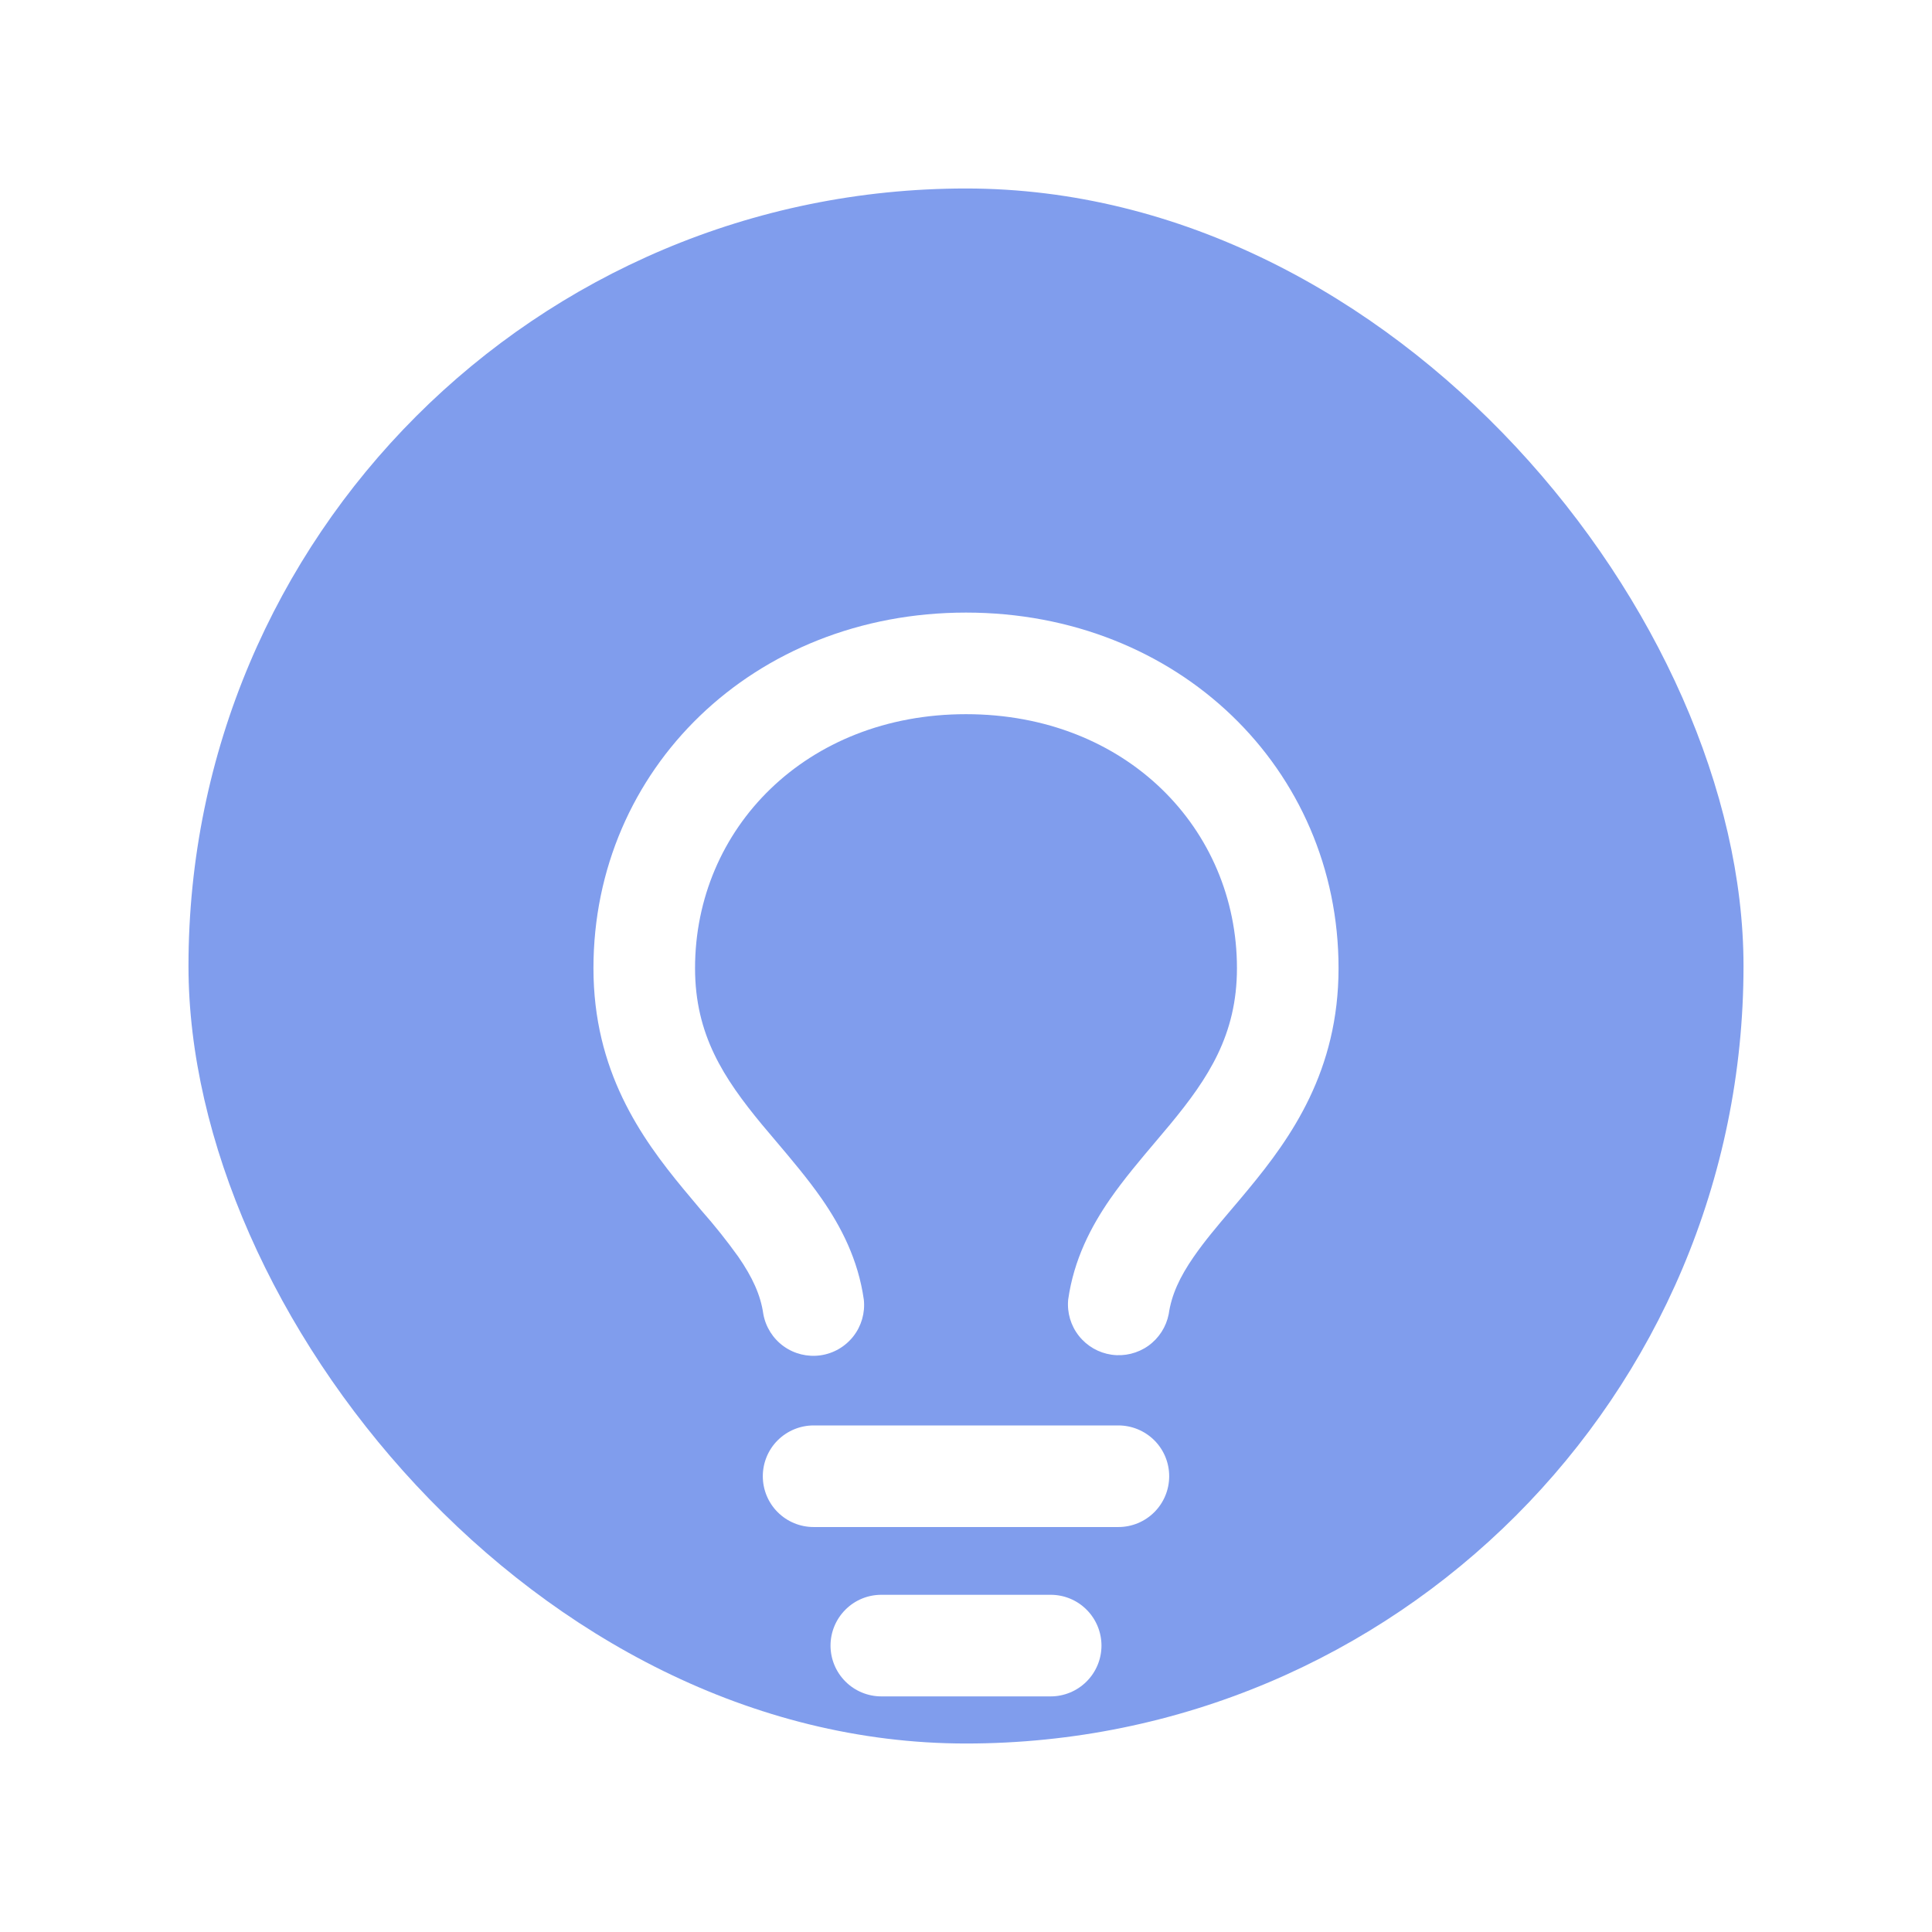 <svg width="41" height="41" viewBox="0 0 41 41" fill="none" xmlns="http://www.w3.org/2000/svg">
    <g filter="url(#filter0_d_671_5585)">
        <g clip-path="url(#clip0_671_5585)">
        <rect x="2" y="2" width="33" height="33" rx="16.5" fill="#809DED" />
        <g filter="url(#filter1_d_671_5585)">
            <path d="M18.5 9.156C15.103 9.156 12.75 11.586 12.75 14.547C12.75 15.961 13.36 16.883 14.165 17.859L14.472 18.223C14.793 18.602 15.148 19.022 15.44 19.442C15.848 20.032 16.212 20.73 16.332 21.583C16.361 21.861 16.281 22.139 16.11 22.358C15.938 22.578 15.688 22.723 15.412 22.762C15.136 22.801 14.855 22.732 14.629 22.569C14.403 22.406 14.249 22.161 14.199 21.887C14.142 21.481 13.965 21.1 13.667 20.669C13.424 20.33 13.164 20.004 12.888 19.692C12.767 19.548 12.639 19.397 12.503 19.232C11.601 18.141 10.594 16.726 10.594 14.547C10.594 10.321 13.991 7 18.5 7C23.009 7 26.406 10.321 26.406 14.547C26.406 16.726 25.399 18.141 24.497 19.232C24.361 19.397 24.233 19.548 24.112 19.69C23.814 20.042 23.561 20.341 23.334 20.669C23.035 21.1 22.86 21.481 22.802 21.887C22.749 22.158 22.594 22.399 22.369 22.56C22.143 22.72 21.864 22.788 21.59 22.749C21.316 22.71 21.068 22.567 20.896 22.35C20.724 22.133 20.643 21.858 20.668 21.582C20.788 20.73 21.152 20.032 21.56 19.442C21.852 19.022 22.207 18.602 22.528 18.223C22.636 18.096 22.739 17.974 22.834 17.859C23.64 16.883 24.25 15.961 24.25 14.547C24.25 11.586 21.897 9.156 18.5 9.156ZM15.266 24.25H21.734C22.02 24.25 22.294 24.364 22.497 24.566C22.699 24.768 22.812 25.042 22.812 25.328C22.812 25.614 22.699 25.888 22.497 26.09C22.294 26.293 22.02 26.406 21.734 26.406H15.266C14.98 26.406 14.706 26.293 14.503 26.09C14.301 25.888 14.188 25.614 14.188 25.328C14.188 25.042 14.301 24.768 14.503 24.566C14.706 24.364 14.98 24.25 15.266 24.25ZM15.625 28.922C15.625 28.636 15.739 28.362 15.941 28.16C16.143 27.957 16.417 27.844 16.703 27.844H20.297C20.583 27.844 20.857 27.957 21.059 28.16C21.261 28.362 21.375 28.636 21.375 28.922C21.375 29.208 21.261 29.482 21.059 29.684C20.857 29.886 20.583 30 20.297 30H16.703C16.417 30 16.143 29.886 15.941 29.684C15.739 29.482 15.625 29.208 15.625 28.922Z" fill="white" />
        </g>
        </g>
    </g>
    <defs>
        <filter id="filter0_d_671_5585" x="0" y="0" width="41" height="41" filterUnits="userSpaceOnUse" color-interpolation-filters="sRGB">
        <feFlood flood-opacity="0" result="BackgroundImageFix" />
        <feColorMatrix in="SourceAlpha" type="matrix" values="0 0 0 0 0 0 0 0 0 0 0 0 0 0 0 0 0 0 127 0" result="hardAlpha" />
        <feOffset dx="2" dy="2" />
        <feGaussianBlur stdDeviation="2" />
        <feComposite in2="hardAlpha" operator="out" />
        <feColorMatrix type="matrix" values="0 0 0 0 0 0 0 0 0 0 0 0 0 0 0 0 0 0 0.25 0" />
        <feBlend mode="normal" in2="BackgroundImageFix" result="effect1_dropShadow_671_5585" />
        <feBlend mode="normal" in="SourceGraphic" in2="effect1_dropShadow_671_5585" result="shape" />
        </filter>
        <filter id="filter1_d_671_5585" x="6.594" y="7" width="23.812" height="31" filterUnits="userSpaceOnUse" color-interpolation-filters="sRGB">
        <feFlood flood-opacity="0" result="BackgroundImageFix" />
        <feColorMatrix in="SourceAlpha" type="matrix" values="0 0 0 0 0 0 0 0 0 0 0 0 0 0 0 0 0 0 127 0" result="hardAlpha" />
        <feOffset dy="4" />
        <feGaussianBlur stdDeviation="2" />
        <feComposite in2="hardAlpha" operator="out" />
        <feColorMatrix type="matrix" values="0 0 0 0 0 0 0 0 0 0 0 0 0 0 0 0 0 0 0.25 0" />
        <feBlend mode="normal" in2="BackgroundImageFix" result="effect1_dropShadow_671_5585" />
        <feBlend mode="normal" in="SourceGraphic" in2="effect1_dropShadow_671_5585" result="shape" />
        </filter>
        <clipPath id="clip0_671_5585">
        <rect x="2" y="2" width="33" height="33" rx="16.5" fill="white" />
        </clipPath>
    </defs>
</svg>